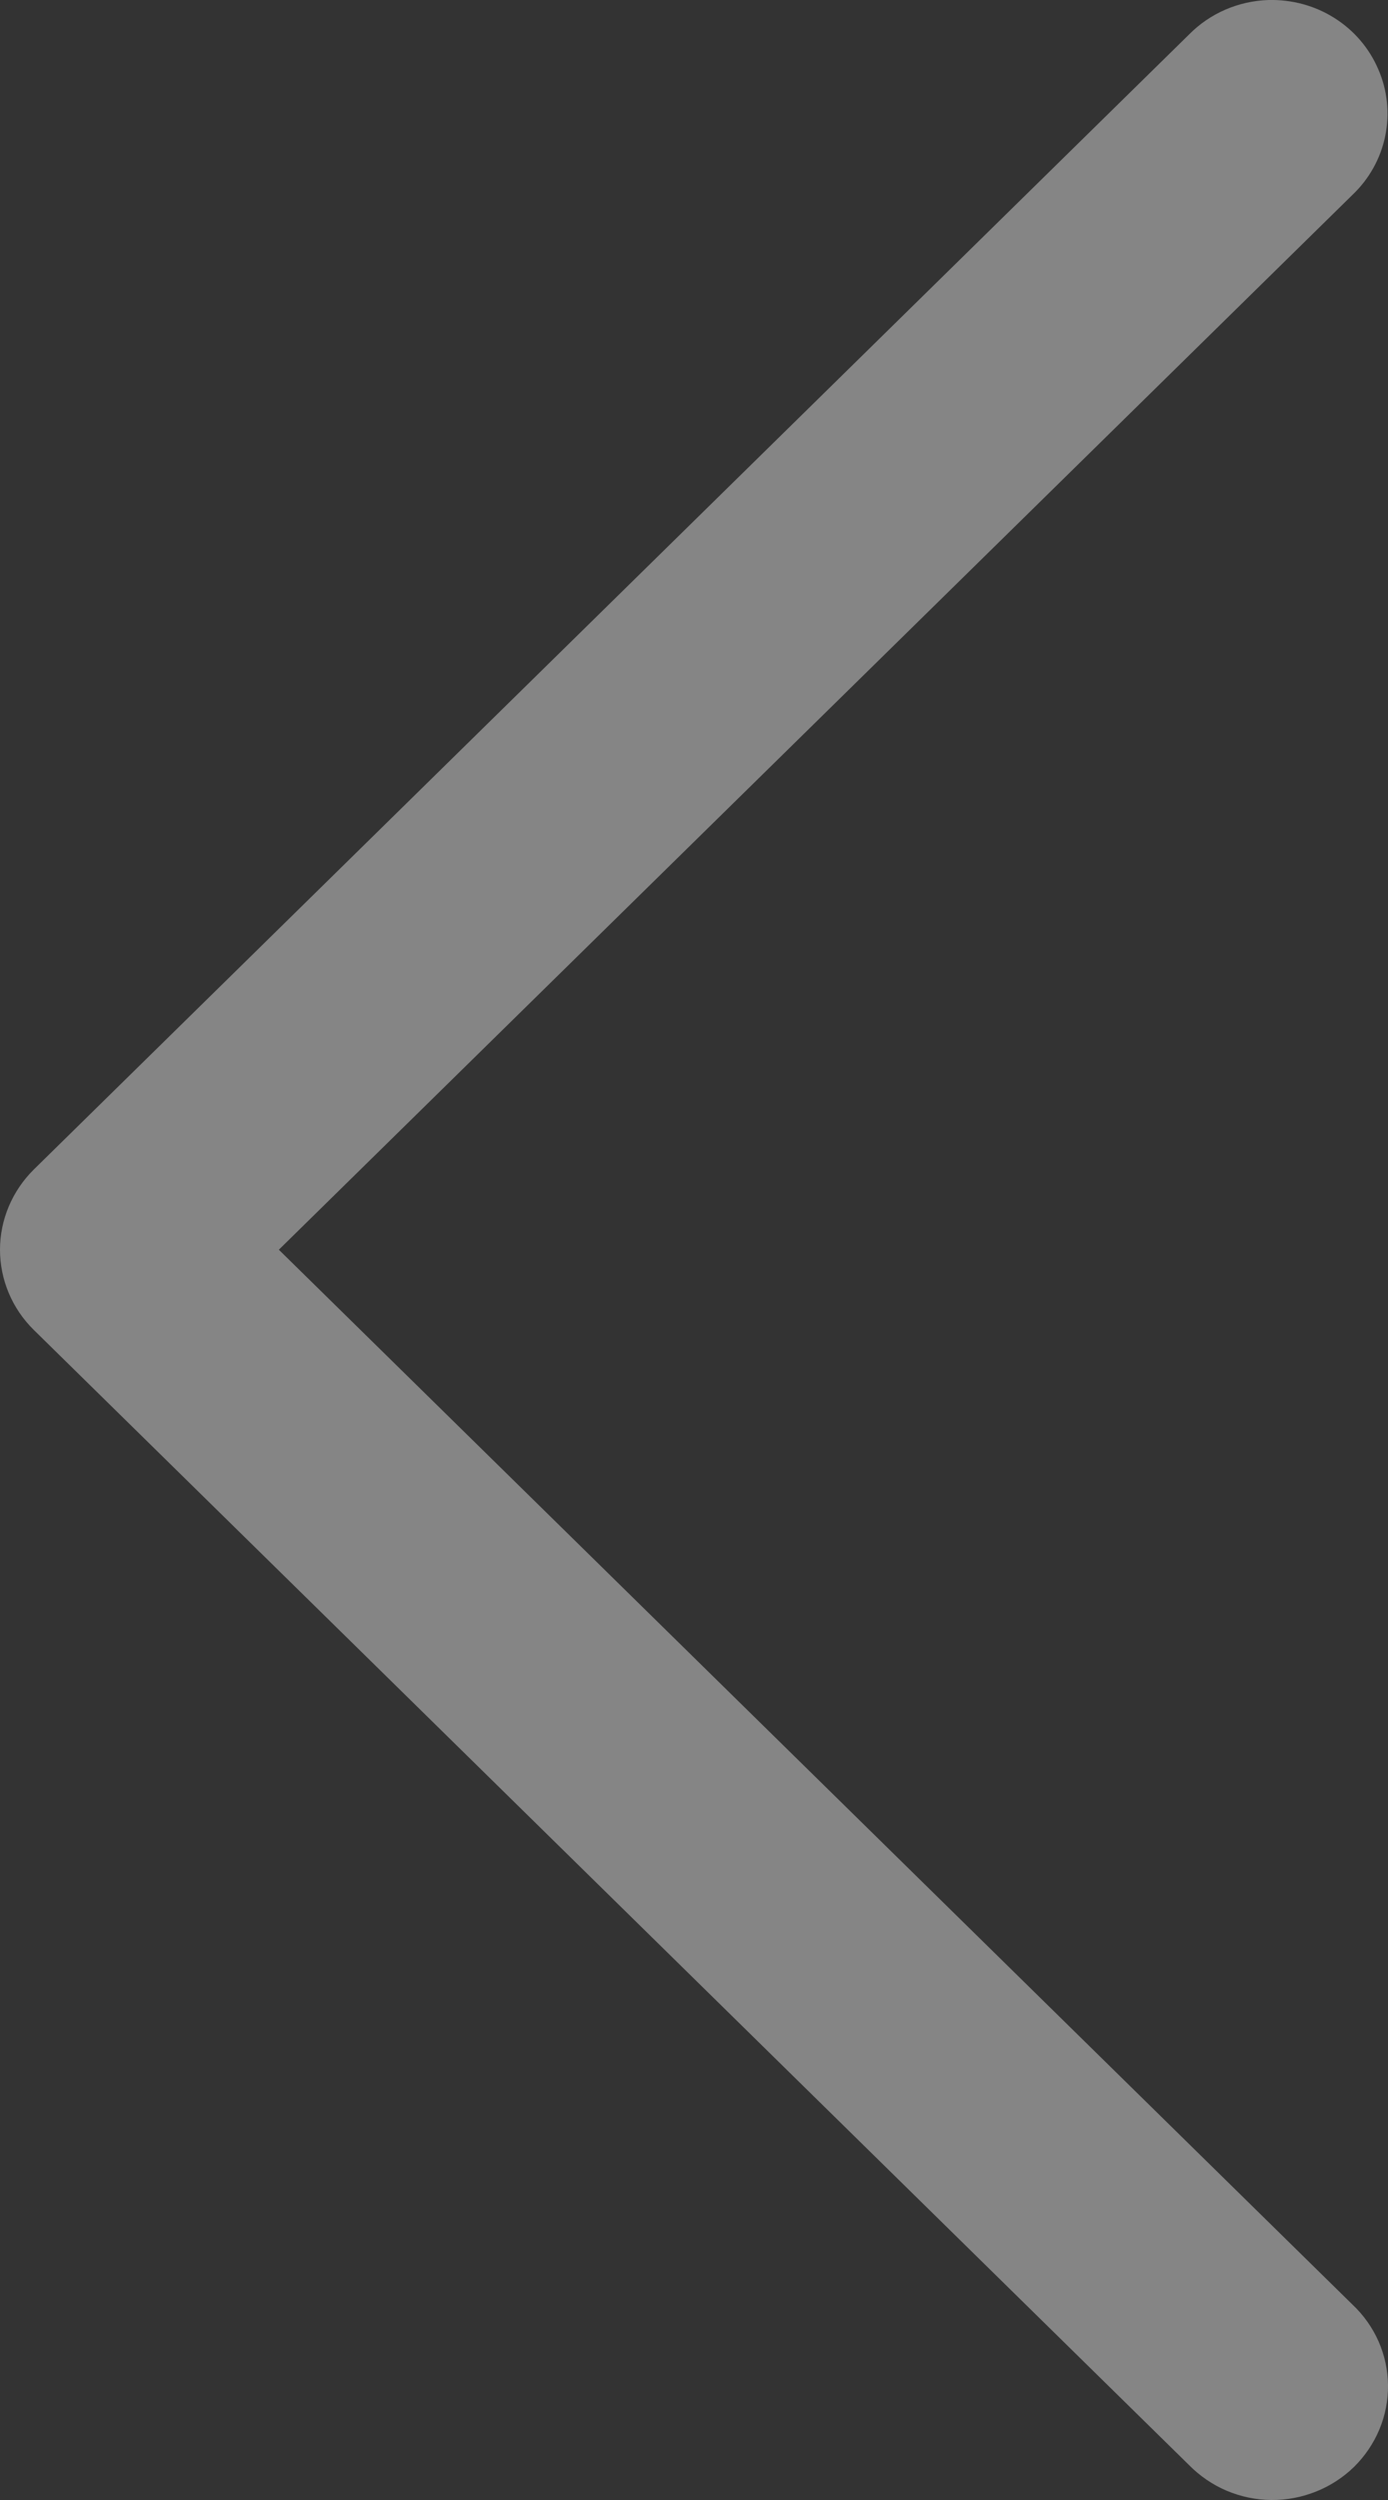 <svg width="10" height="18" viewBox="0 0 10 18" fill="none" xmlns="http://www.w3.org/2000/svg">
<rect x="0" y="0" width="10" height="18" fill="#333333" stroke="none"/>
<path d="M9.139 0C8.923 0.007 8.718 0.095 8.567 0.248L0.244 8.42C0.088 8.574 0 8.782 0 8.998C0 9.215 0.088 9.423 0.244 9.576L8.567 17.749C8.644 17.827 8.736 17.89 8.837 17.933C8.939 17.976 9.048 17.999 9.159 18C9.27 18.001 9.38 17.98 9.482 17.939C9.585 17.898 9.678 17.837 9.756 17.761C9.834 17.684 9.896 17.592 9.938 17.492C9.98 17.391 10.001 17.283 10 17.174C9.999 17.066 9.976 16.958 9.932 16.858C9.888 16.759 9.824 16.668 9.744 16.593L2.009 8.998L9.744 1.403C9.864 1.289 9.947 1.141 9.98 0.979C10.013 0.818 9.996 0.65 9.93 0.499C9.865 0.347 9.755 0.218 9.613 0.129C9.472 0.04 9.307 -0.004 9.139 0Z" fill="white" fill-opacity="0.4"/>
</svg>
